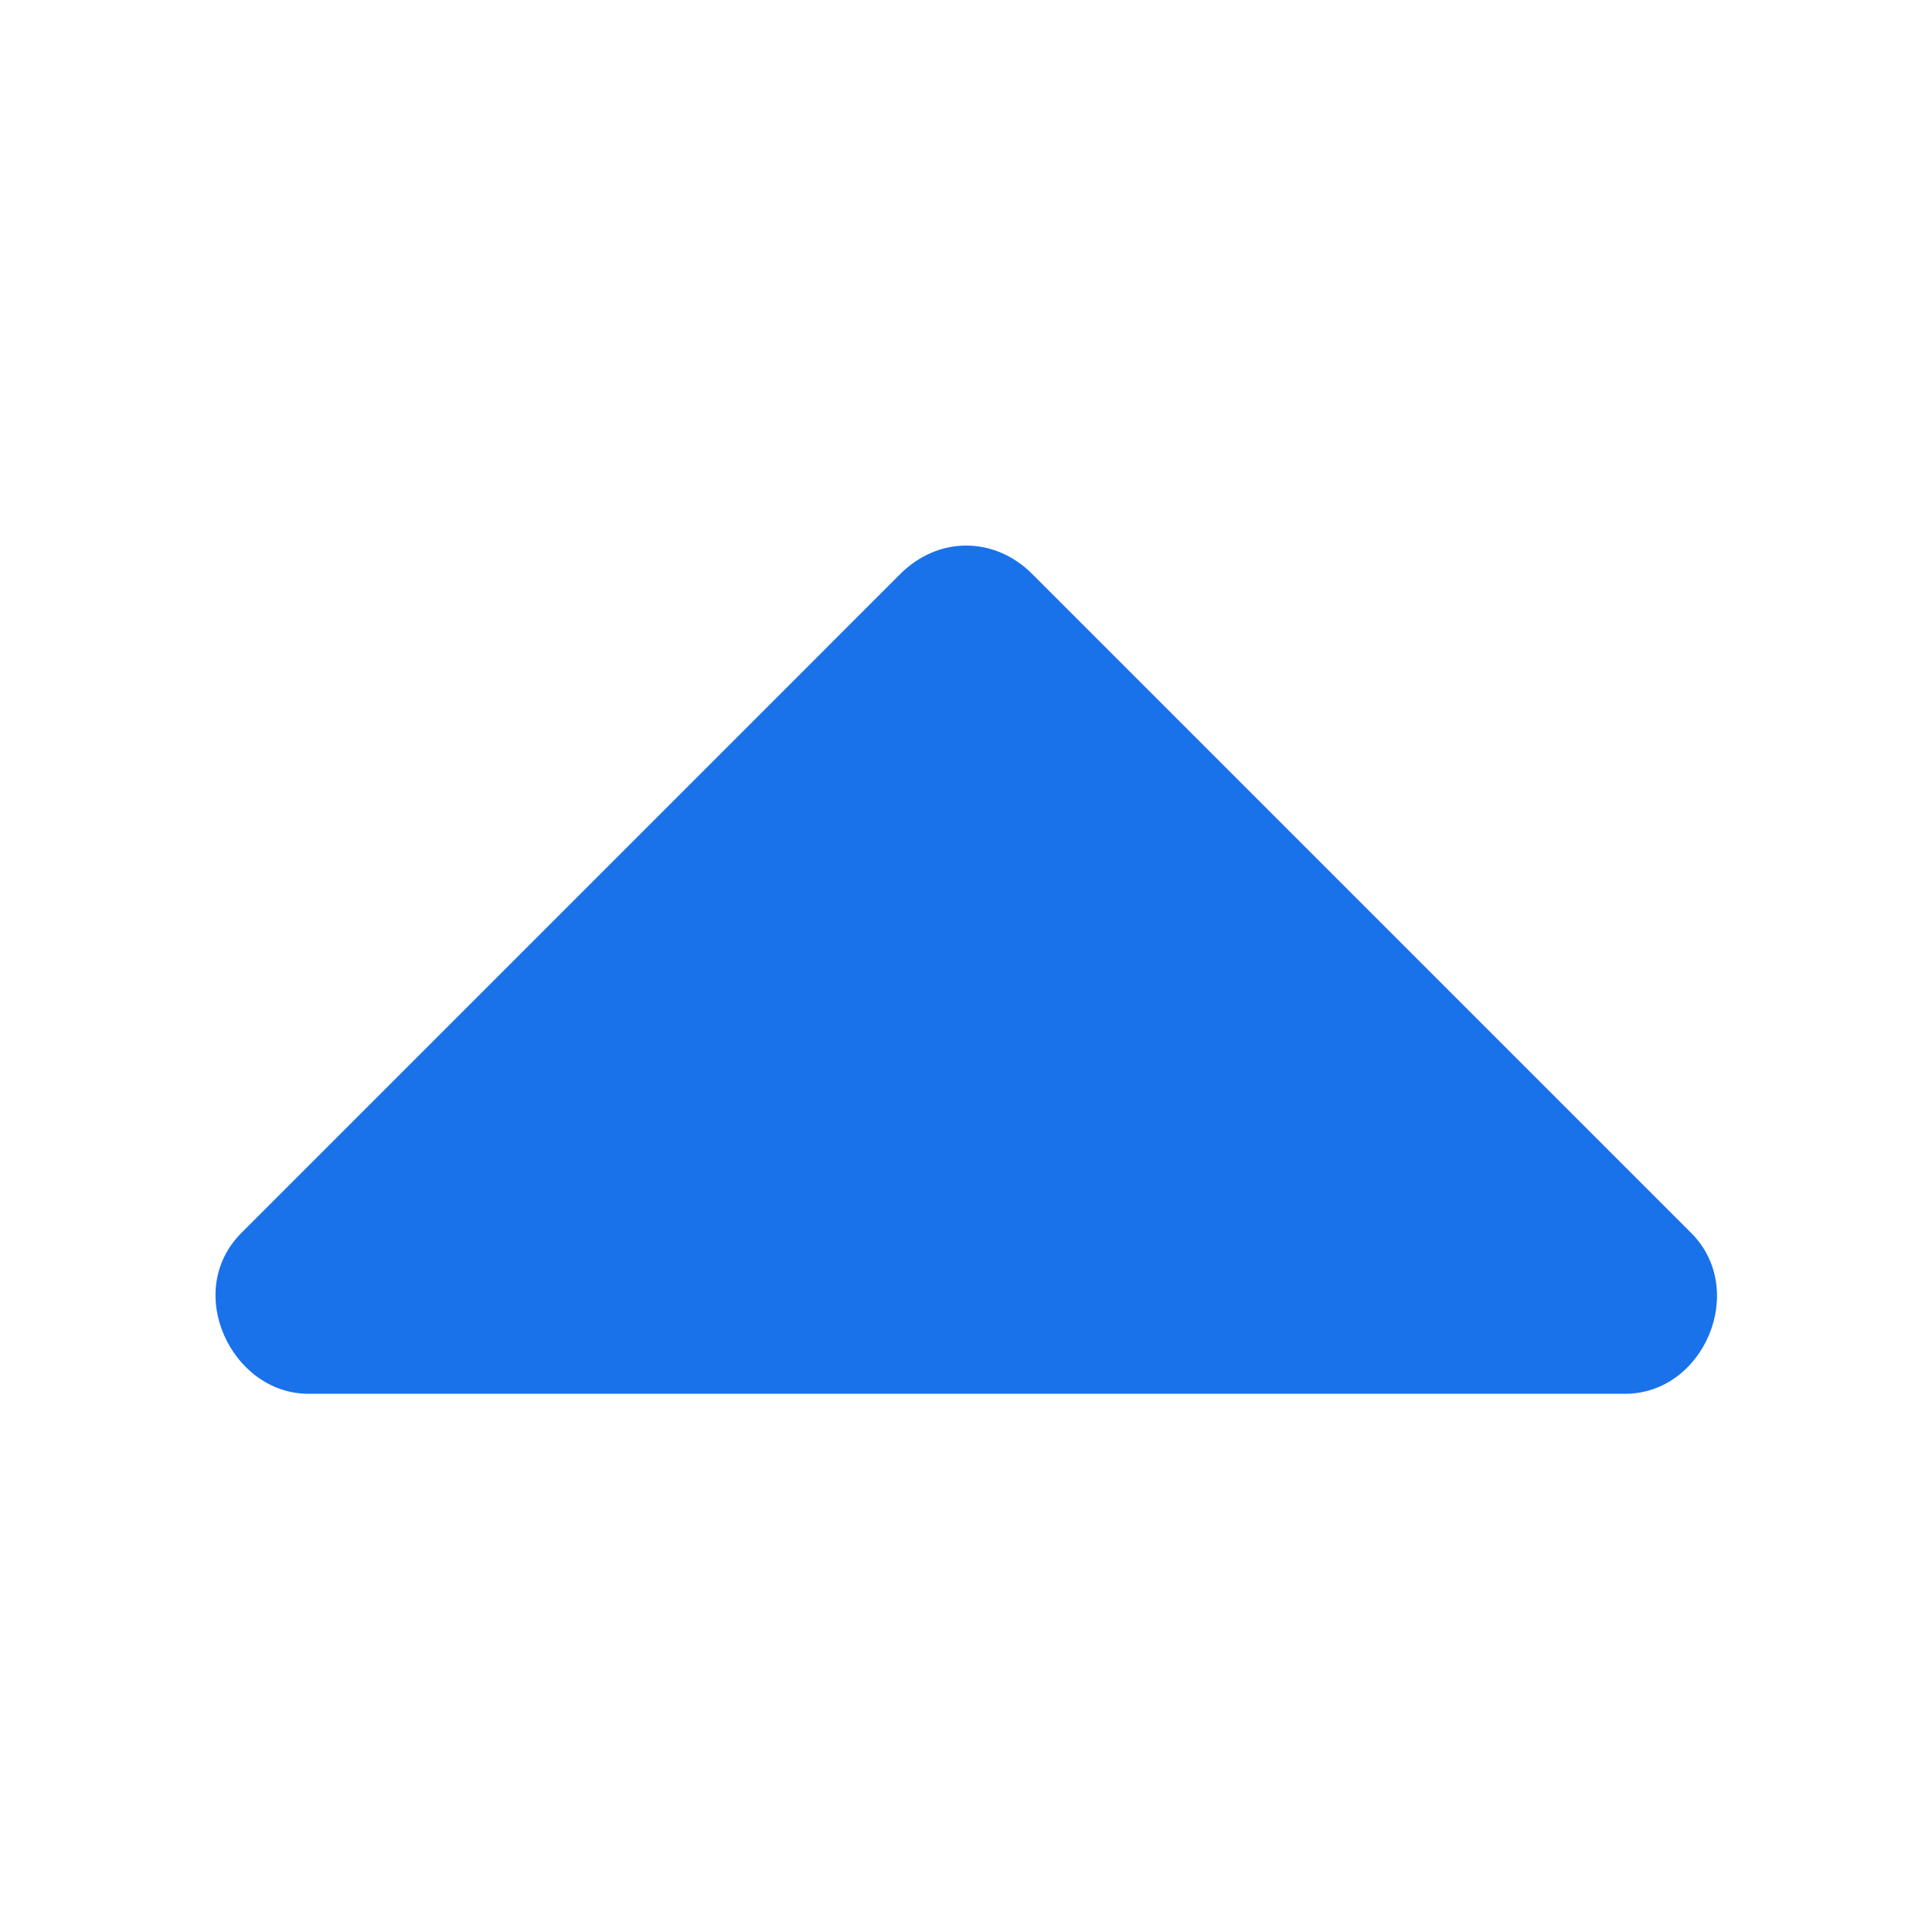 <?xml version="1.0" standalone="no"?><!DOCTYPE svg PUBLIC "-//W3C//DTD SVG 1.1//EN" "http://www.w3.org/Graphics/SVG/1.1/DTD/svg11.dtd"><svg t="1536809759829" class="icon" style="" viewBox="0 0 1024 1024" version="1.1" xmlns="http://www.w3.org/2000/svg" p-id="9073" xmlns:xlink="http://www.w3.org/1999/xlink" width="14" height="14"><defs><style type="text/css"></style></defs><path d="M325.456 862.281" p-id="9074" fill="#1972ea"></path><path d="M882.058 862.281" p-id="9075" fill="#1972ea"></path><path d="M236.028 877.16" p-id="9076" fill="#1972ea"></path><path d="M960.132 877.16" p-id="9077" fill="#1972ea"></path><path d="M63.683 788.737" p-id="9078" fill="#1972ea"></path><path d="M958.469 788.737" p-id="9079" fill="#1972ea"></path><path d="M64.778 858.792" p-id="9080" fill="#1972ea"></path><path d="M861.417 738.727c41.605 0 65.233-54.964 34.929-85.258L547.071 304.191c-20.03-20.032-49.822-20.032-69.854 0L127.955 653.469c-31.086 31.074-5.137 85.258 35.441 85.258L861.417 738.727 861.417 738.727z" p-id="9081" fill="#1972ea"></path><path d="M959.524 858.792" p-id="9082" fill="#1972ea"></path></svg>